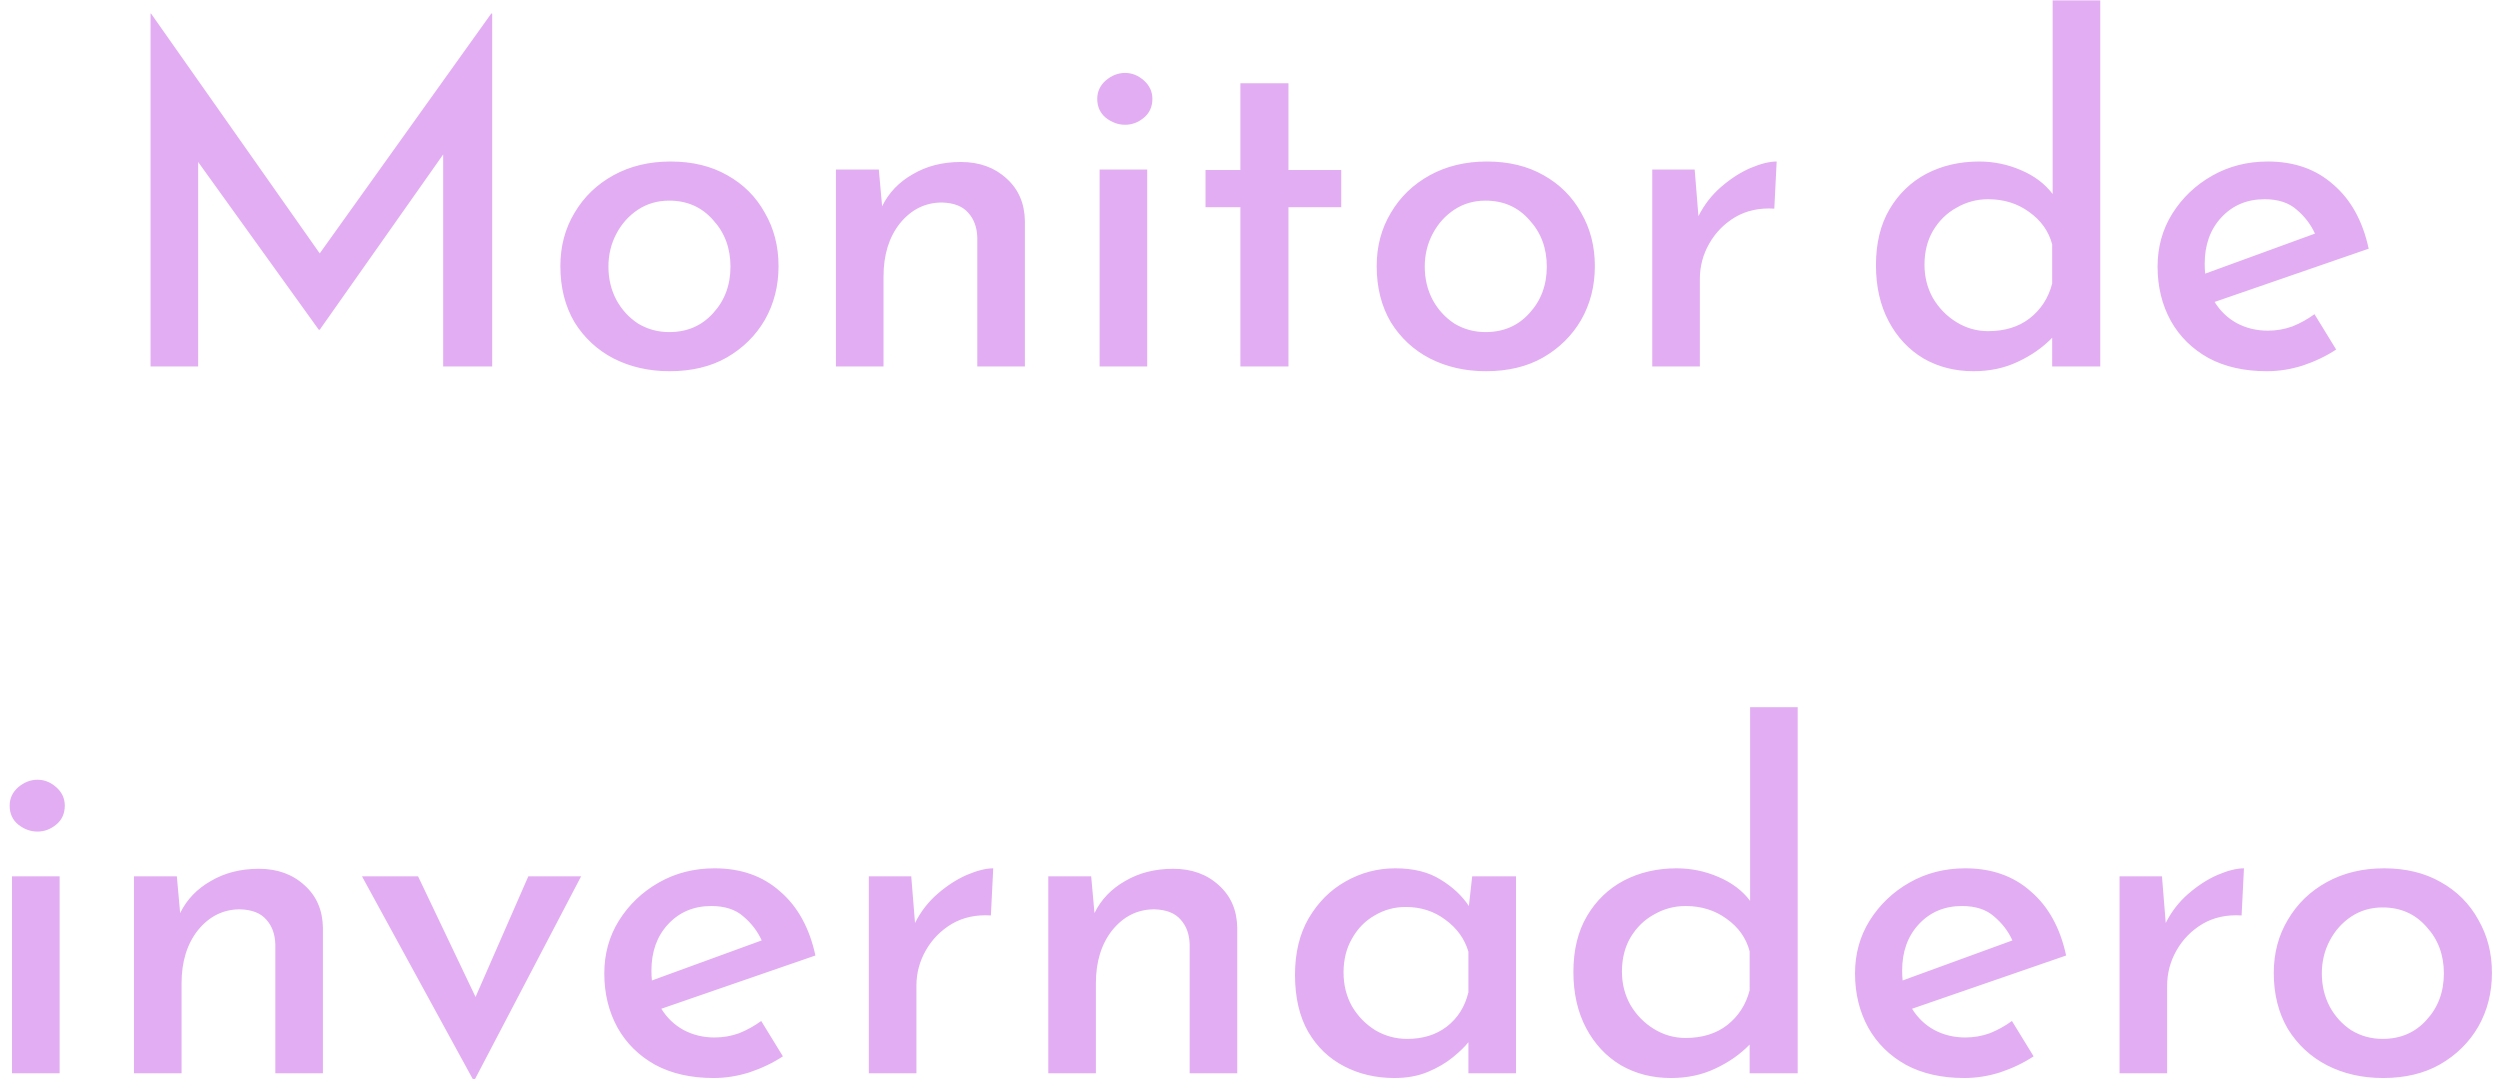 <svg width="191" height="83" viewBox="0 0 191 83" fill="none" xmlns="http://www.w3.org/2000/svg">
<path d="M11.503 28V1.036H11.539L24.427 19.36L37.531 1.036H37.603V28H33.859V11.8L24.427 25.192H24.355L15.139 12.376V28H11.503ZM42.812 20.332C42.812 18.82 43.172 17.464 43.892 16.264C44.612 15.04 45.608 14.08 46.88 13.384C48.152 12.688 49.604 12.34 51.236 12.34C52.892 12.34 54.332 12.688 55.556 13.384C56.804 14.08 57.764 15.04 58.436 16.264C59.132 17.464 59.48 18.82 59.48 20.332C59.48 21.844 59.132 23.212 58.436 24.436C57.74 25.636 56.768 26.596 55.52 27.316C54.296 28.012 52.844 28.36 51.164 28.36C49.58 28.36 48.152 28.036 46.88 27.388C45.632 26.74 44.636 25.816 43.892 24.616C43.172 23.392 42.812 21.964 42.812 20.332ZM46.484 20.368C46.484 21.304 46.688 22.156 47.096 22.924C47.504 23.668 48.056 24.268 48.752 24.724C49.472 25.156 50.264 25.372 51.128 25.372C52.496 25.372 53.612 24.892 54.476 23.932C55.364 22.972 55.808 21.784 55.808 20.368C55.808 18.952 55.364 17.764 54.476 16.804C53.612 15.82 52.496 15.328 51.128 15.328C50.24 15.328 49.448 15.556 48.752 16.012C48.056 16.468 47.504 17.08 47.096 17.848C46.688 18.616 46.484 19.456 46.484 20.368ZM67.141 12.952L67.394 15.76C67.897 14.728 68.677 13.912 69.734 13.312C70.79 12.688 72.013 12.376 73.406 12.376C74.822 12.376 75.986 12.796 76.897 13.636C77.809 14.452 78.278 15.532 78.302 16.876V28H74.665V18.136C74.641 17.368 74.413 16.744 73.981 16.264C73.549 15.76 72.877 15.496 71.966 15.472C70.694 15.472 69.626 16 68.761 17.056C67.921 18.112 67.501 19.468 67.501 21.124V28H63.865V12.952H67.141ZM84.01 12.952H87.646V28H84.01V12.952ZM83.83 7.552C83.83 7 84.046 6.532 84.478 6.148C84.934 5.764 85.426 5.572 85.954 5.572C86.482 5.572 86.962 5.764 87.394 6.148C87.826 6.532 88.042 7 88.042 7.552C88.042 8.152 87.826 8.632 87.394 8.992C86.962 9.352 86.482 9.532 85.954 9.532C85.426 9.532 84.934 9.352 84.478 8.992C84.046 8.632 83.83 8.152 83.83 7.552ZM94.766 6.364H98.438V12.988H102.47V15.832H98.438V28H94.766V15.832H92.102V12.988H94.766V6.364ZM105.179 20.332C105.179 18.82 105.539 17.464 106.259 16.264C106.979 15.04 107.975 14.08 109.247 13.384C110.519 12.688 111.971 12.34 113.603 12.34C115.259 12.34 116.699 12.688 117.923 13.384C119.171 14.08 120.131 15.04 120.803 16.264C121.499 17.464 121.847 18.82 121.847 20.332C121.847 21.844 121.499 23.212 120.803 24.436C120.107 25.636 119.135 26.596 117.887 27.316C116.663 28.012 115.211 28.36 113.531 28.36C111.947 28.36 110.519 28.036 109.247 27.388C107.999 26.74 107.003 25.816 106.259 24.616C105.539 23.392 105.179 21.964 105.179 20.332ZM108.851 20.368C108.851 21.304 109.055 22.156 109.463 22.924C109.871 23.668 110.423 24.268 111.119 24.724C111.839 25.156 112.631 25.372 113.495 25.372C114.863 25.372 115.979 24.892 116.843 23.932C117.731 22.972 118.175 21.784 118.175 20.368C118.175 18.952 117.731 17.764 116.843 16.804C115.979 15.82 114.863 15.328 113.495 15.328C112.607 15.328 111.815 15.556 111.119 16.012C110.423 16.468 109.871 17.08 109.463 17.848C109.055 18.616 108.851 19.456 108.851 20.368ZM129.473 12.952L129.761 16.516C130.193 15.652 130.769 14.908 131.489 14.284C132.209 13.66 132.953 13.18 133.721 12.844C134.513 12.508 135.185 12.34 135.737 12.34L135.557 15.94C134.429 15.868 133.433 16.084 132.569 16.588C131.729 17.092 131.069 17.764 130.589 18.604C130.109 19.444 129.869 20.344 129.869 21.304V28H126.233V12.952H129.473ZM150.775 28.36C149.359 28.36 148.087 28.036 146.959 27.388C145.831 26.716 144.943 25.768 144.295 24.544C143.647 23.32 143.323 21.892 143.323 20.26C143.323 18.58 143.671 17.152 144.367 15.976C145.063 14.8 145.999 13.9 147.175 13.276C148.375 12.652 149.719 12.34 151.207 12.34C152.311 12.34 153.367 12.556 154.375 12.988C155.407 13.42 156.223 14.032 156.823 14.824V0.028H160.459V28H156.787V25.804C156.067 26.548 155.191 27.16 154.159 27.64C153.151 28.12 152.023 28.36 150.775 28.36ZM151.891 25.3C153.163 25.3 154.219 24.976 155.059 24.328C155.923 23.656 156.499 22.768 156.787 21.664V18.676C156.523 17.668 155.935 16.84 155.023 16.192C154.135 15.544 153.091 15.22 151.891 15.22C151.027 15.22 150.223 15.436 149.479 15.868C148.735 16.276 148.135 16.864 147.679 17.632C147.247 18.376 147.031 19.24 147.031 20.224C147.031 21.16 147.247 22.012 147.679 22.78C148.135 23.548 148.735 24.16 149.479 24.616C150.223 25.072 151.027 25.3 151.891 25.3ZM173.191 28.36C171.463 28.36 169.975 28.024 168.727 27.352C167.479 26.656 166.519 25.708 165.847 24.508C165.175 23.284 164.839 21.904 164.839 20.368C164.839 18.88 165.211 17.536 165.955 16.336C166.723 15.112 167.743 14.14 169.015 13.42C170.287 12.7 171.703 12.34 173.263 12.34C175.279 12.34 176.947 12.928 178.267 14.104C179.611 15.256 180.511 16.888 180.967 19L169.195 23.068C169.627 23.764 170.191 24.304 170.887 24.688C171.607 25.072 172.399 25.264 173.263 25.264C173.911 25.264 174.535 25.156 175.135 24.94C175.735 24.7 176.299 24.388 176.827 24.004L178.483 26.704C177.715 27.208 176.863 27.616 175.927 27.928C175.015 28.216 174.103 28.36 173.191 28.36ZM168.475 20.908L176.863 17.848C176.551 17.152 176.083 16.54 175.459 16.012C174.859 15.484 174.043 15.22 173.011 15.22C171.667 15.22 170.563 15.688 169.699 16.624C168.859 17.536 168.439 18.712 168.439 20.152C168.439 20.416 168.451 20.668 168.475 20.908ZM0.918 66.952H4.554V82H0.918V66.952ZM0.738 61.552C0.738 61 0.954 60.532 1.386 60.148C1.842 59.764 2.334 59.572 2.862 59.572C3.39 59.572 3.87 59.764 4.302 60.148C4.734 60.532 4.95 61 4.95 61.552C4.95 62.152 4.734 62.632 4.302 62.992C3.87 63.352 3.39 63.532 2.862 63.532C2.334 63.532 1.842 63.352 1.386 62.992C0.954 62.632 0.738 62.152 0.738 61.552ZM13.511 66.952L13.763 69.76C14.267 68.728 15.047 67.912 16.103 67.312C17.159 66.688 18.383 66.376 19.775 66.376C21.191 66.376 22.355 66.796 23.267 67.636C24.179 68.452 24.647 69.532 24.671 70.876V82H21.035V72.136C21.011 71.368 20.783 70.744 20.351 70.264C19.919 69.76 19.247 69.496 18.335 69.472C17.063 69.472 15.995 70 15.131 71.056C14.291 72.112 13.871 73.468 13.871 75.124V82H10.235V66.952H13.511ZM36.116 82.432L27.656 66.952H31.94L36.332 76.168L40.364 66.952H44.396L36.296 82.432H36.116ZM54.521 82.36C52.793 82.36 51.305 82.024 50.057 81.352C48.809 80.656 47.849 79.708 47.177 78.508C46.505 77.284 46.169 75.904 46.169 74.368C46.169 72.88 46.541 71.536 47.285 70.336C48.053 69.112 49.073 68.14 50.345 67.42C51.617 66.7 53.033 66.34 54.593 66.34C56.609 66.34 58.277 66.928 59.597 68.104C60.941 69.256 61.841 70.888 62.297 73L50.525 77.068C50.957 77.764 51.521 78.304 52.217 78.688C52.937 79.072 53.729 79.264 54.593 79.264C55.241 79.264 55.865 79.156 56.465 78.94C57.065 78.7 57.629 78.388 58.157 78.004L59.813 80.704C59.045 81.208 58.193 81.616 57.257 81.928C56.345 82.216 55.433 82.36 54.521 82.36ZM49.805 74.908L58.193 71.848C57.881 71.152 57.413 70.54 56.789 70.012C56.189 69.484 55.373 69.22 54.341 69.22C52.997 69.22 51.893 69.688 51.029 70.624C50.189 71.536 49.769 72.712 49.769 74.152C49.769 74.416 49.781 74.668 49.805 74.908ZM69.619 66.952L69.907 70.516C70.339 69.652 70.915 68.908 71.635 68.284C72.355 67.66 73.099 67.18 73.867 66.844C74.659 66.508 75.331 66.34 75.883 66.34L75.703 69.94C74.575 69.868 73.579 70.084 72.715 70.588C71.875 71.092 71.215 71.764 70.735 72.604C70.255 73.444 70.015 74.344 70.015 75.304V82H66.379V66.952H69.619ZM83.366 66.952L83.618 69.76C84.122 68.728 84.902 67.912 85.958 67.312C87.014 66.688 88.238 66.376 89.63 66.376C91.046 66.376 92.21 66.796 93.122 67.636C94.034 68.452 94.502 69.532 94.526 70.876V82H90.89V72.136C90.866 71.368 90.638 70.744 90.206 70.264C89.774 69.76 89.102 69.496 88.19 69.472C86.918 69.472 85.85 70 84.986 71.056C84.146 72.112 83.726 73.468 83.726 75.124V82H80.09V66.952H83.366ZM106.535 82.36C105.119 82.36 103.835 82.06 102.683 81.46C101.531 80.86 100.619 79.984 99.947 78.832C99.275 77.656 98.939 76.204 98.939 74.476C98.939 72.796 99.287 71.356 99.983 70.156C100.703 68.932 101.639 67.996 102.791 67.348C103.967 66.676 105.239 66.34 106.607 66.34C107.999 66.34 109.151 66.628 110.063 67.204C110.975 67.756 111.695 68.428 112.223 69.22L112.475 66.952H115.823V82H112.187V79.624C111.923 79.96 111.527 80.344 110.999 80.776C110.471 81.208 109.835 81.58 109.091 81.892C108.347 82.204 107.495 82.36 106.535 82.36ZM107.507 79.372C108.707 79.372 109.715 79.06 110.531 78.436C111.371 77.788 111.923 76.912 112.187 75.808V72.712C111.899 71.728 111.311 70.912 110.423 70.264C109.559 69.616 108.551 69.292 107.399 69.292C106.535 69.292 105.743 69.508 105.023 69.94C104.303 70.348 103.727 70.936 103.295 71.704C102.863 72.448 102.647 73.312 102.647 74.296C102.647 75.256 102.863 76.12 103.295 76.888C103.751 77.656 104.351 78.268 105.095 78.724C105.839 79.156 106.643 79.372 107.507 79.372ZM127.66 82.36C126.244 82.36 124.972 82.036 123.844 81.388C122.716 80.716 121.828 79.768 121.18 78.544C120.532 77.32 120.208 75.892 120.208 74.26C120.208 72.58 120.556 71.152 121.252 69.976C121.948 68.8 122.884 67.9 124.06 67.276C125.26 66.652 126.604 66.34 128.092 66.34C129.196 66.34 130.252 66.556 131.26 66.988C132.292 67.42 133.108 68.032 133.708 68.824V54.028H137.344V82H133.672V79.804C132.952 80.548 132.076 81.16 131.044 81.64C130.036 82.12 128.908 82.36 127.66 82.36ZM128.776 79.3C130.048 79.3 131.104 78.976 131.944 78.328C132.808 77.656 133.384 76.768 133.672 75.664V72.676C133.408 71.668 132.82 70.84 131.908 70.192C131.02 69.544 129.976 69.22 128.776 69.22C127.912 69.22 127.108 69.436 126.364 69.868C125.62 70.276 125.02 70.864 124.564 71.632C124.132 72.376 123.916 73.24 123.916 74.224C123.916 75.16 124.132 76.012 124.564 76.78C125.02 77.548 125.62 78.16 126.364 78.616C127.108 79.072 127.912 79.3 128.776 79.3ZM150.076 82.36C148.348 82.36 146.86 82.024 145.612 81.352C144.364 80.656 143.404 79.708 142.732 78.508C142.06 77.284 141.724 75.904 141.724 74.368C141.724 72.88 142.096 71.536 142.84 70.336C143.608 69.112 144.628 68.14 145.9 67.42C147.172 66.7 148.588 66.34 150.148 66.34C152.164 66.34 153.832 66.928 155.152 68.104C156.496 69.256 157.396 70.888 157.852 73L146.08 77.068C146.512 77.764 147.076 78.304 147.772 78.688C148.492 79.072 149.284 79.264 150.148 79.264C150.796 79.264 151.42 79.156 152.02 78.94C152.62 78.7 153.184 78.388 153.712 78.004L155.368 80.704C154.6 81.208 153.748 81.616 152.812 81.928C151.9 82.216 150.988 82.36 150.076 82.36ZM145.36 74.908L153.748 71.848C153.436 71.152 152.968 70.54 152.344 70.012C151.744 69.484 150.928 69.22 149.896 69.22C148.552 69.22 147.448 69.688 146.584 70.624C145.744 71.536 145.324 72.712 145.324 74.152C145.324 74.416 145.336 74.668 145.36 74.908ZM165.174 66.952L165.462 70.516C165.894 69.652 166.47 68.908 167.19 68.284C167.91 67.66 168.654 67.18 169.422 66.844C170.214 66.508 170.886 66.34 171.438 66.34L171.258 69.94C170.13 69.868 169.134 70.084 168.27 70.588C167.43 71.092 166.77 71.764 166.29 72.604C165.81 73.444 165.57 74.344 165.57 75.304V82H161.934V66.952H165.174ZM173.716 74.332C173.716 72.82 174.076 71.464 174.796 70.264C175.516 69.04 176.512 68.08 177.784 67.384C179.056 66.688 180.508 66.34 182.14 66.34C183.796 66.34 185.236 66.688 186.46 67.384C187.708 68.08 188.668 69.04 189.34 70.264C190.036 71.464 190.384 72.82 190.384 74.332C190.384 75.844 190.036 77.212 189.34 78.436C188.644 79.636 187.672 80.596 186.424 81.316C185.2 82.012 183.748 82.36 182.068 82.36C180.484 82.36 179.056 82.036 177.784 81.388C176.536 80.74 175.54 79.816 174.796 78.616C174.076 77.392 173.716 75.964 173.716 74.332ZM177.388 74.368C177.388 75.304 177.592 76.156 178 76.924C178.408 77.668 178.96 78.268 179.656 78.724C180.376 79.156 181.168 79.372 182.032 79.372C183.4 79.372 184.516 78.892 185.38 77.932C186.268 76.972 186.712 75.784 186.712 74.368C186.712 72.952 186.268 71.764 185.38 70.804C184.516 69.82 183.4 69.328 182.032 69.328C181.144 69.328 180.352 69.556 179.656 70.012C178.96 70.468 178.408 71.08 178 71.848C177.592 72.616 177.388 73.456 177.388 74.368Z" fill="#E2ADF2"/>
</svg>
